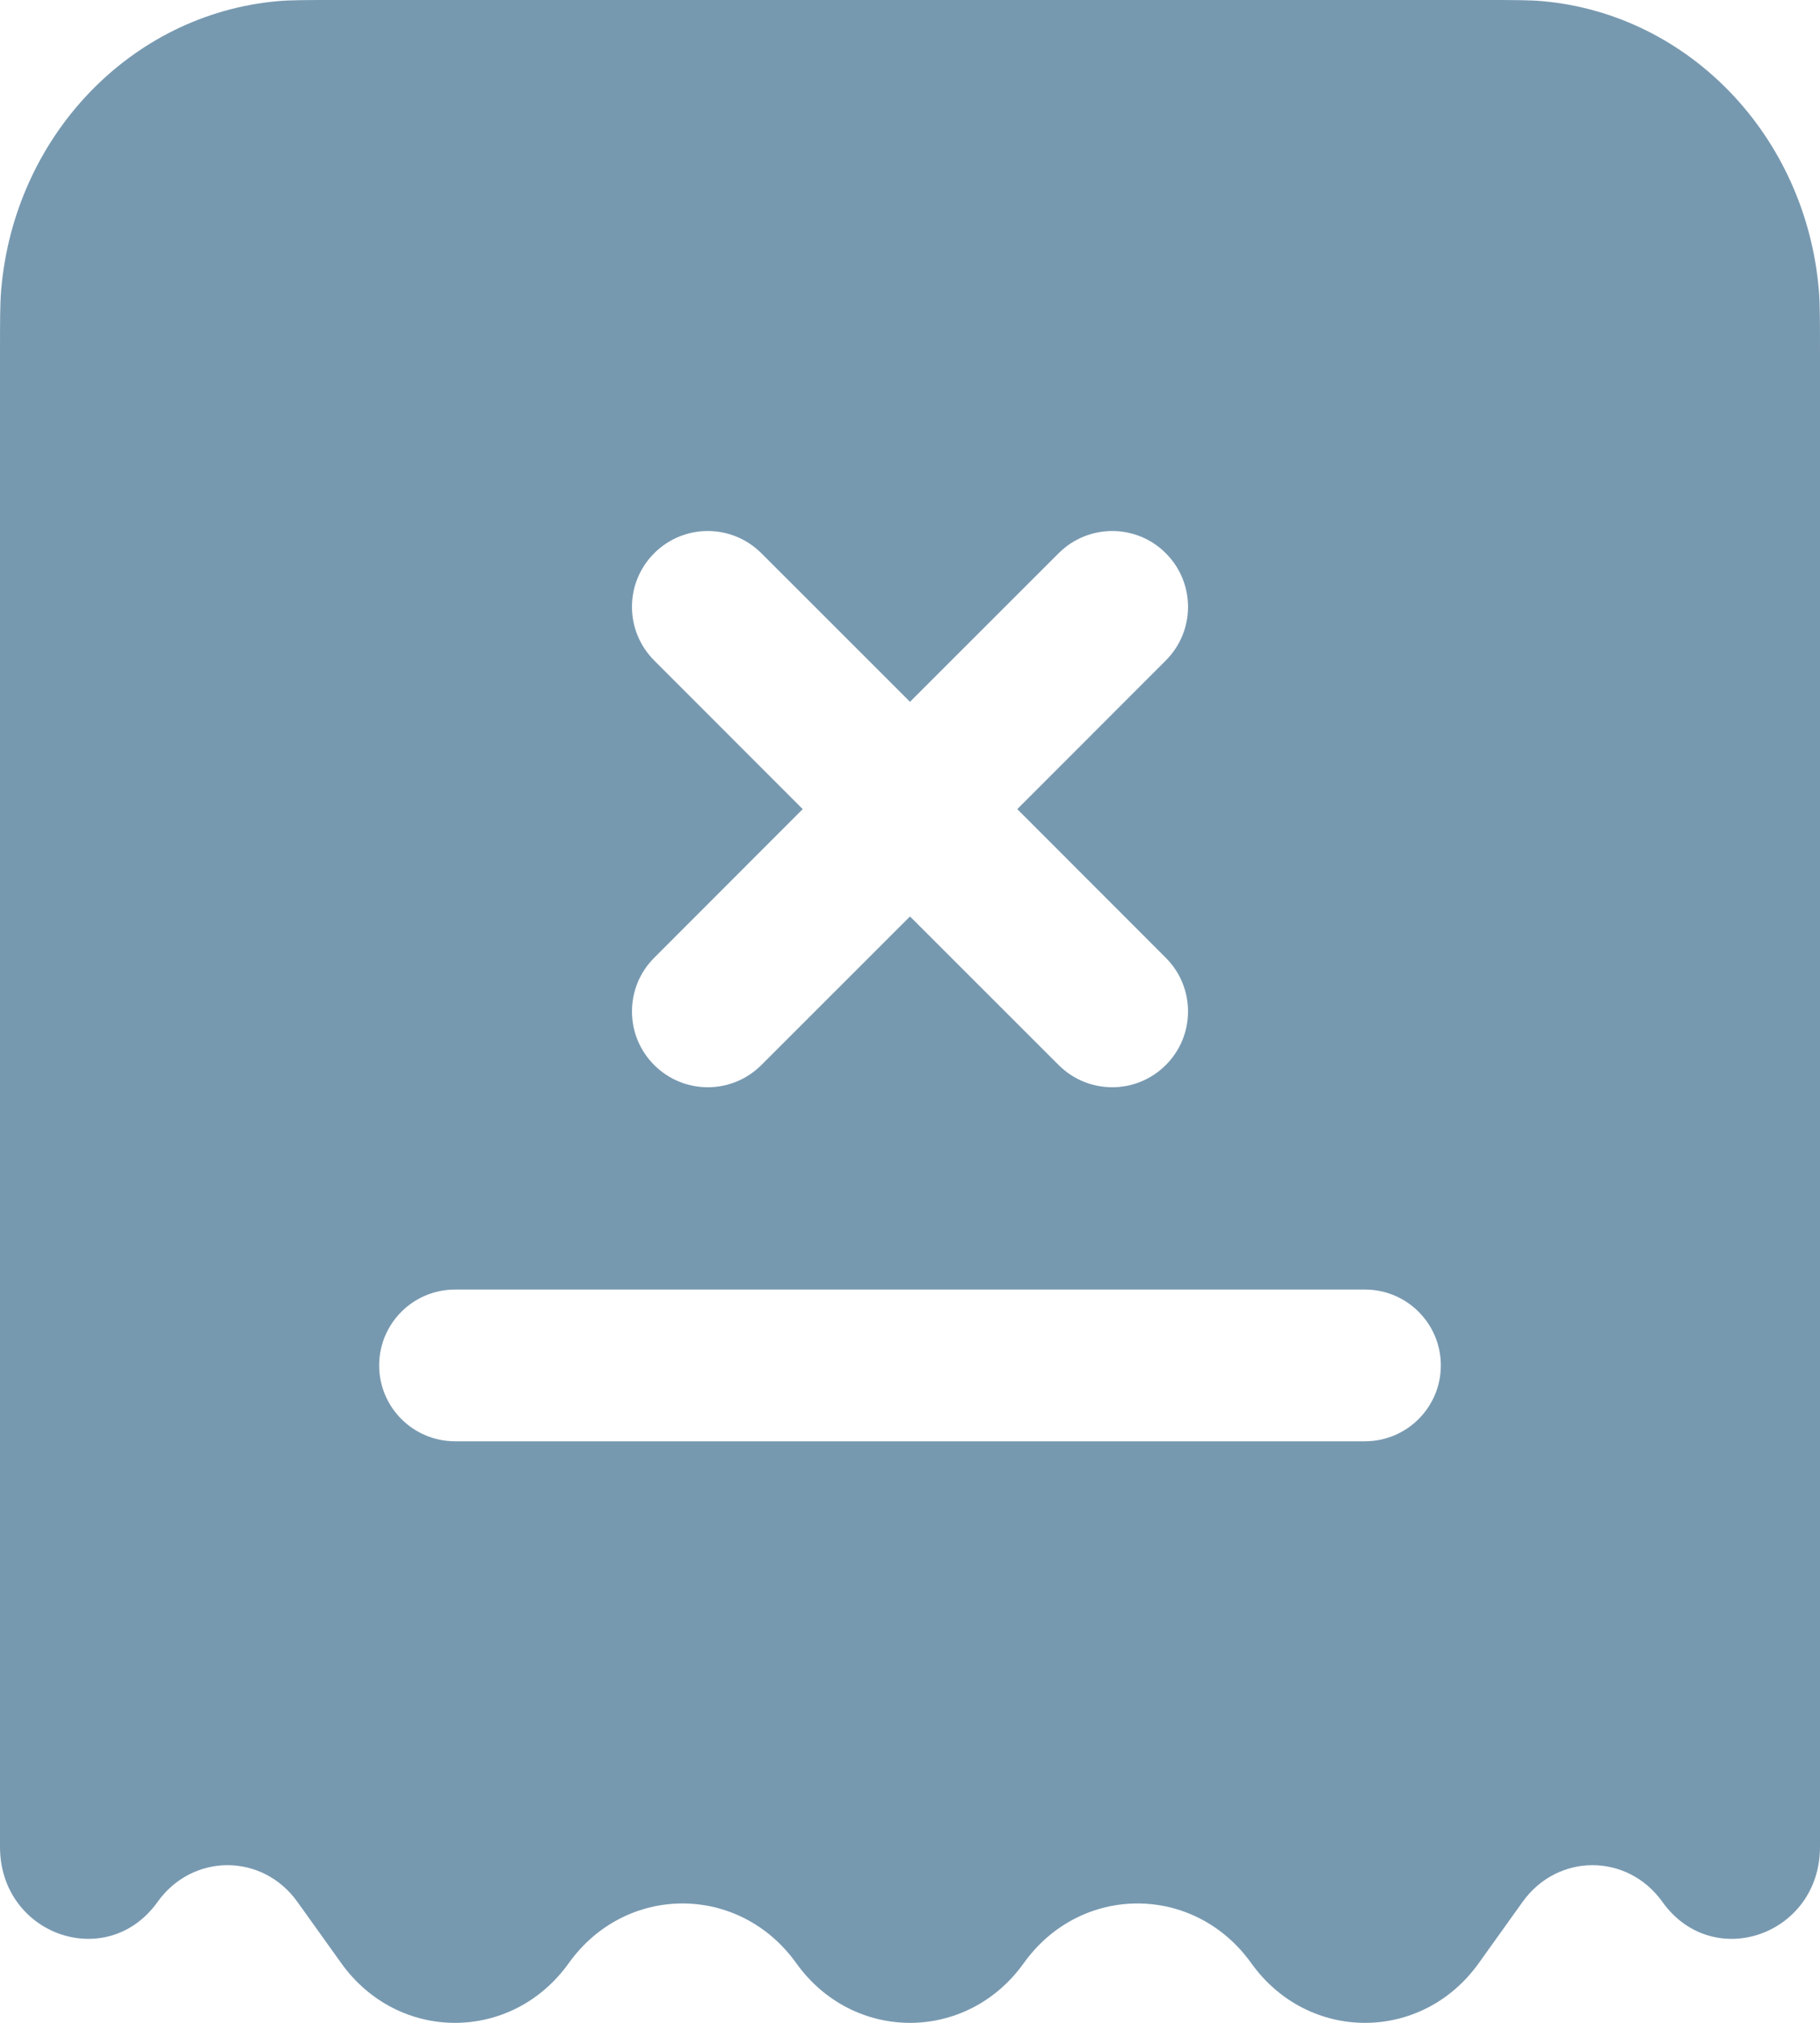 <svg width="18" height="20" viewBox="0 0 18 20" fill="none" xmlns="http://www.w3.org/2000/svg">
<path fill-rule="evenodd" clip-rule="evenodd" d="M3.333 0H14.667C14.976 0 15.131 0 15.261 0.012C16.712 0.145 17.862 1.352 17.989 2.873C18 3.01 18 3.172 18 3.497V18.26C18 19.132 16.941 19.503 16.442 18.805C16.096 18.32 15.404 18.32 15.058 18.805L14.625 19.41C14.062 20.197 12.938 20.197 12.375 19.41C11.812 18.623 10.688 18.623 10.125 19.41C9.562 20.197 8.438 20.197 7.875 19.41C7.312 18.623 6.188 18.623 5.625 19.41C5.062 20.197 3.938 20.197 3.375 19.41L2.942 18.805C2.596 18.32 1.904 18.32 1.558 18.805C1.059 19.503 0 19.132 0 18.26V3.497C0 3.172 0 3.01 0.011 2.873C0.138 1.352 1.288 0.145 2.739 0.012C2.869 0 3.024 0 3.333 0ZM7.53 5.47C7.237 5.177 6.763 5.177 6.47 5.47C6.177 5.763 6.177 6.237 6.47 6.53L7.939 8L6.47 9.47C6.177 9.763 6.177 10.237 6.47 10.53C6.763 10.823 7.237 10.823 7.53 10.53L9 9.061L10.47 10.53C10.763 10.823 11.237 10.823 11.53 10.53C11.823 10.237 11.823 9.763 11.53 9.47L10.061 8L11.53 6.53C11.823 6.237 11.823 5.763 11.53 5.47C11.238 5.177 10.763 5.177 10.47 5.47L9 6.939L7.53 5.47ZM4.5 12.75C4.086 12.75 3.75 13.086 3.75 13.5C3.75 13.914 4.086 14.25 4.5 14.25H13.5C13.914 14.25 14.25 13.914 14.25 13.5C14.25 13.086 13.914 12.75 13.5 12.75H4.5Z" fill="#7799B0"/>
</svg>
